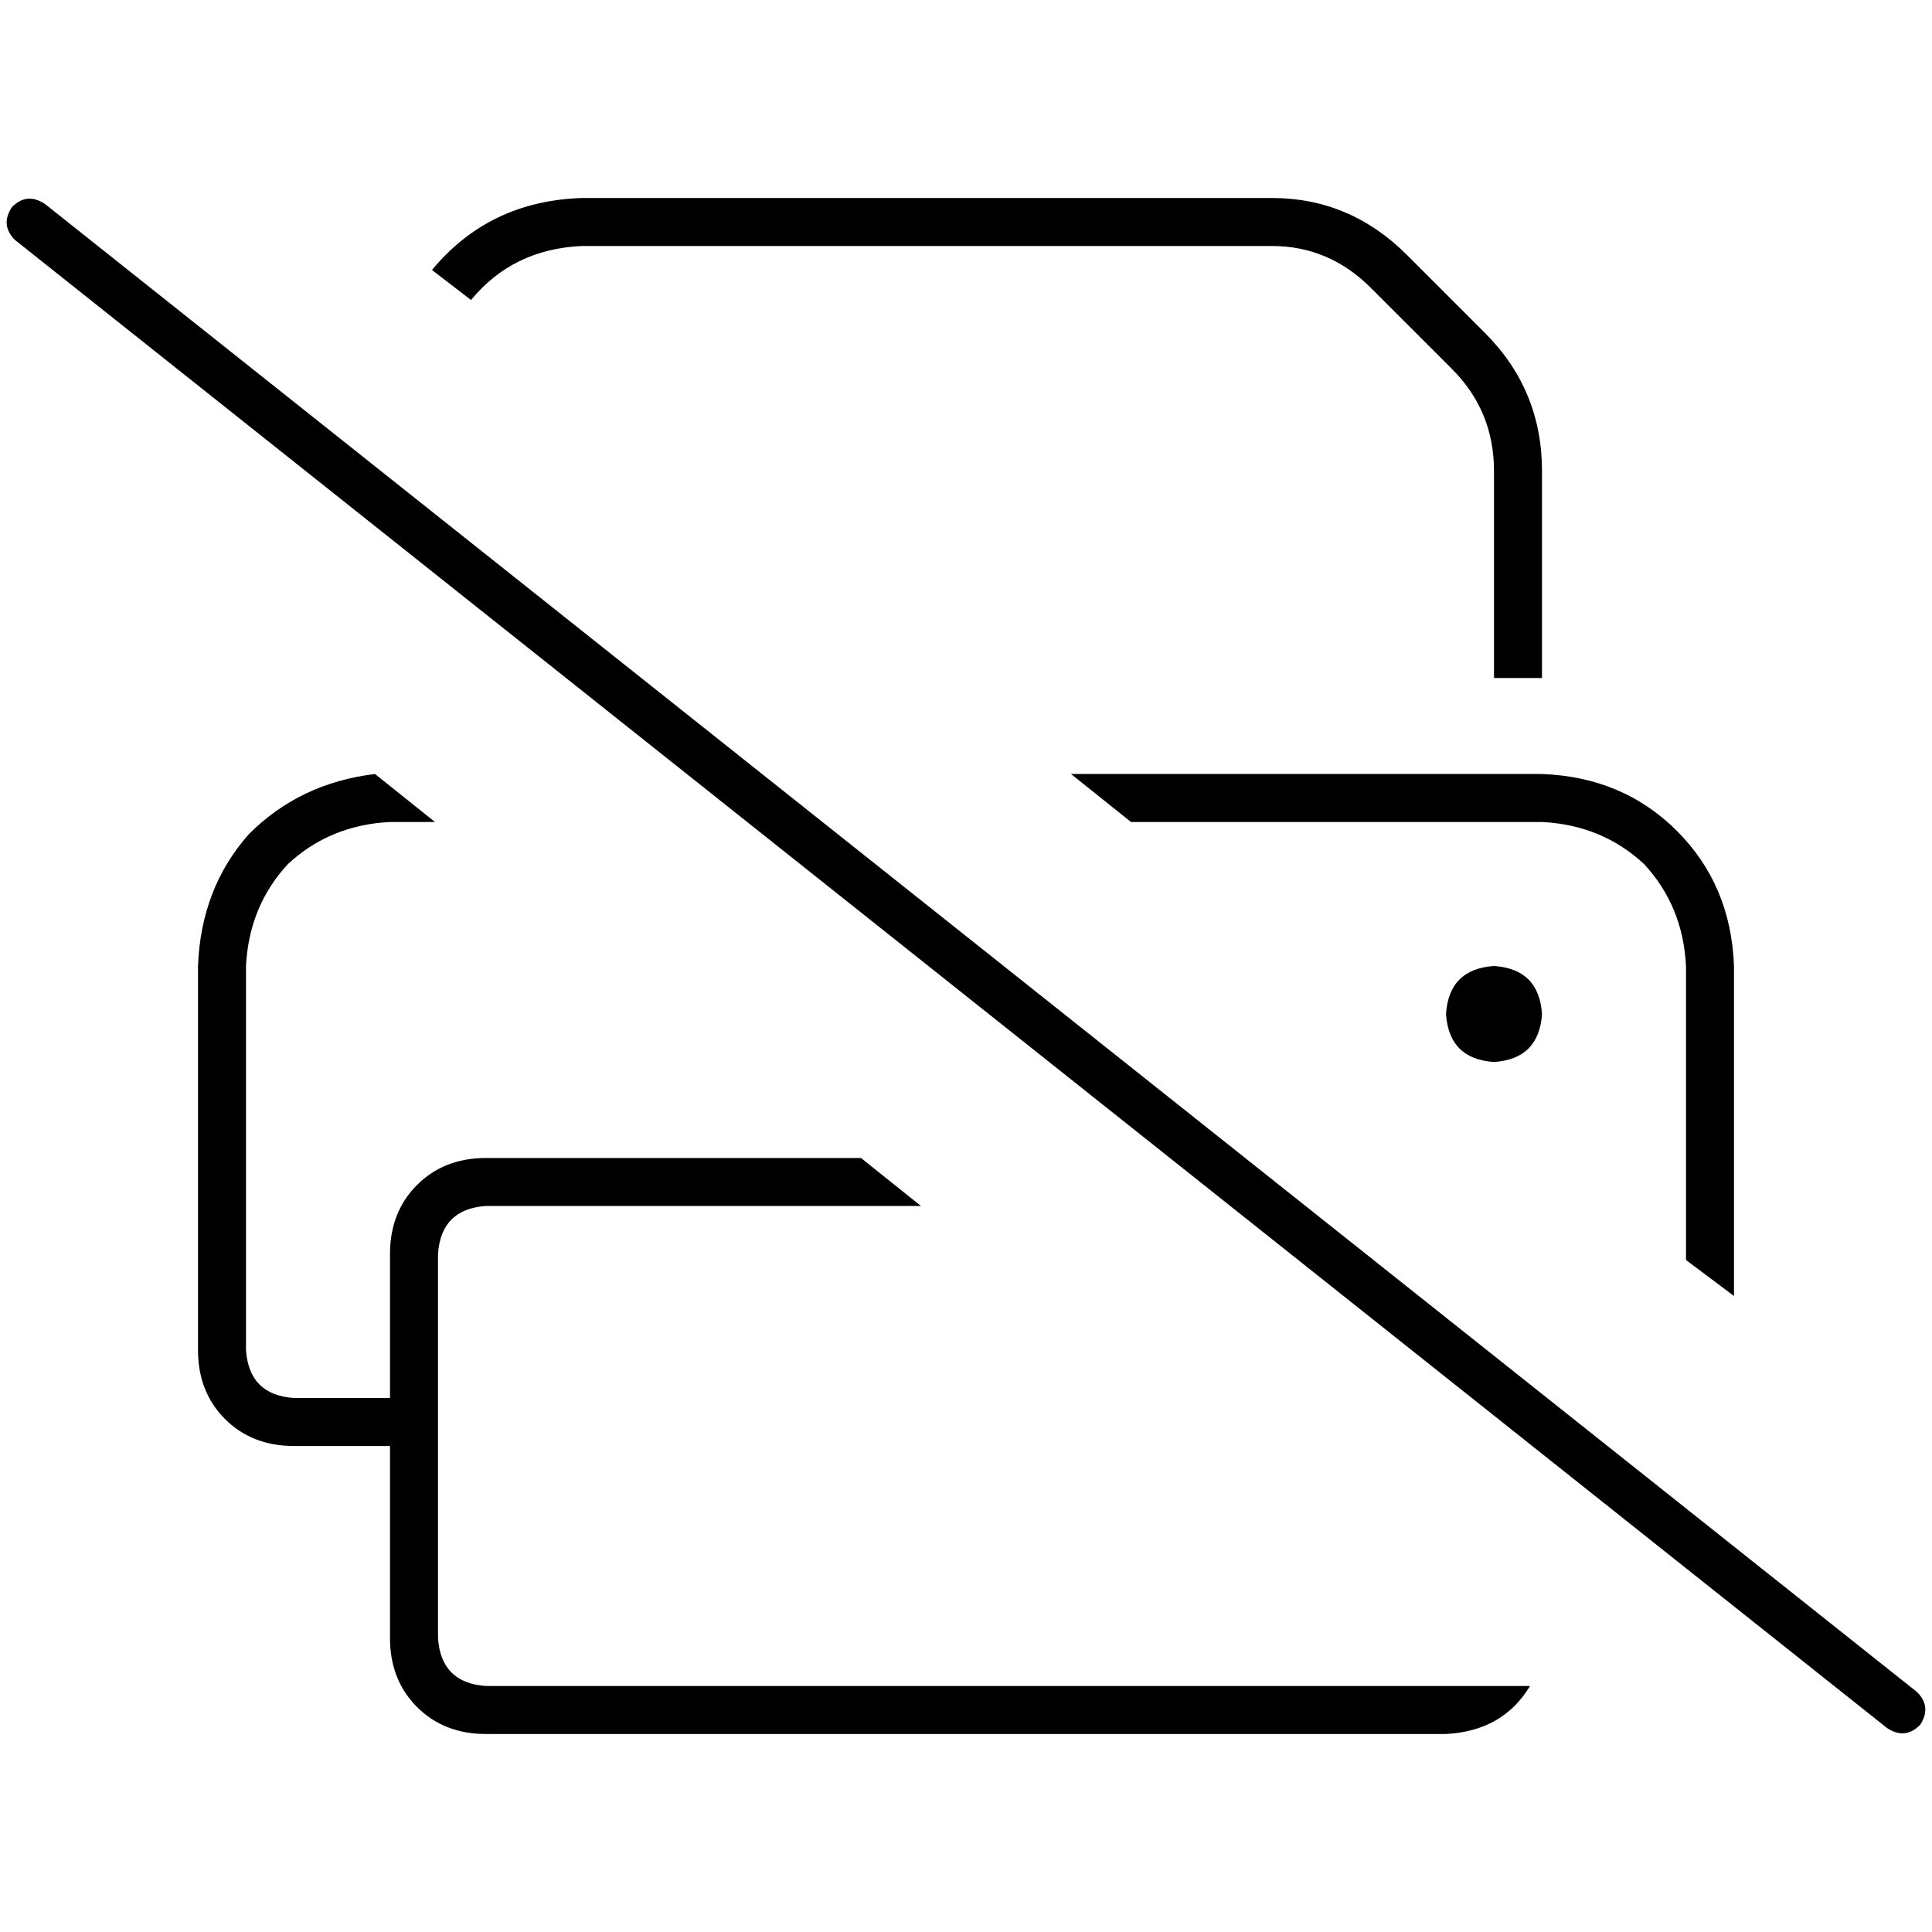 <svg xmlns="http://www.w3.org/2000/svg" viewBox="0 0 512 512">
  <path d="M 459.528 256 Q 458.733 234.534 444.422 220.224 L 444.422 220.224 L 444.422 220.224 Q 430.112 205.913 408.646 205.118 L 283.826 205.118 L 283.826 205.118 L 299.727 217.839 L 299.727 217.839 L 408.646 217.839 L 408.646 217.839 Q 424.547 218.634 435.677 228.969 Q 446.012 240.099 446.807 256 L 446.807 333.913 L 446.807 333.913 L 459.528 343.453 L 459.528 343.453 L 459.528 256 L 459.528 256 Z M 99.379 205.118 Q 79.503 207.503 65.988 221.019 L 65.988 221.019 L 65.988 221.019 Q 53.267 235.329 52.472 256 L 52.472 357.764 L 52.472 357.764 Q 52.472 368.894 59.627 376.05 Q 66.783 383.205 77.913 383.205 L 103.354 383.205 L 103.354 383.205 L 103.354 434.087 L 103.354 434.087 Q 103.354 445.217 110.509 452.373 Q 117.665 459.528 128.795 459.528 L 383.205 459.528 L 383.205 459.528 Q 398.311 458.733 405.466 446.807 L 383.205 446.807 L 128.795 446.807 Q 116.87 446.012 116.075 434.087 L 116.075 332.323 L 116.075 332.323 Q 116.87 320.398 128.795 319.602 L 244.075 319.602 L 244.075 319.602 L 228.174 306.882 L 228.174 306.882 L 128.795 306.882 L 128.795 306.882 Q 117.665 306.882 110.509 314.037 Q 103.354 321.193 103.354 332.323 L 103.354 370.484 L 103.354 370.484 L 77.913 370.484 L 77.913 370.484 Q 65.988 369.689 65.193 357.764 L 65.193 256 L 65.193 256 Q 65.988 240.099 76.323 228.969 Q 87.453 218.634 103.354 217.839 L 115.279 217.839 L 115.279 217.839 L 99.379 205.118 L 99.379 205.118 Z M 154.236 52.472 Q 129.59 53.267 114.484 71.553 L 124.82 79.503 L 124.82 79.503 Q 135.95 65.988 154.236 65.193 L 337.093 65.193 L 337.093 65.193 Q 352.199 65.193 363.329 76.323 L 384.795 97.789 L 384.795 97.789 Q 395.925 108.919 395.925 124.82 L 395.925 179.677 L 395.925 179.677 L 408.646 179.677 L 408.646 179.677 L 408.646 124.82 L 408.646 124.82 Q 408.646 103.354 393.54 88.248 L 372.87 67.578 L 372.87 67.578 Q 357.764 52.472 337.093 52.472 L 154.236 52.472 L 154.236 52.472 Z M 408.646 268.721 Q 407.851 256.795 395.925 256 Q 384 256.795 383.205 268.721 Q 384 280.646 395.925 281.441 Q 407.851 280.646 408.646 268.721 L 408.646 268.721 Z M 11.925 54.062 Q 7.155 50.882 3.18 54.857 Q 0 59.627 3.975 63.602 L 500.075 457.938 L 500.075 457.938 Q 504.845 461.118 508.82 457.143 Q 512 452.373 508.025 448.398 L 11.925 54.062 L 11.925 54.062 Z" />
</svg>